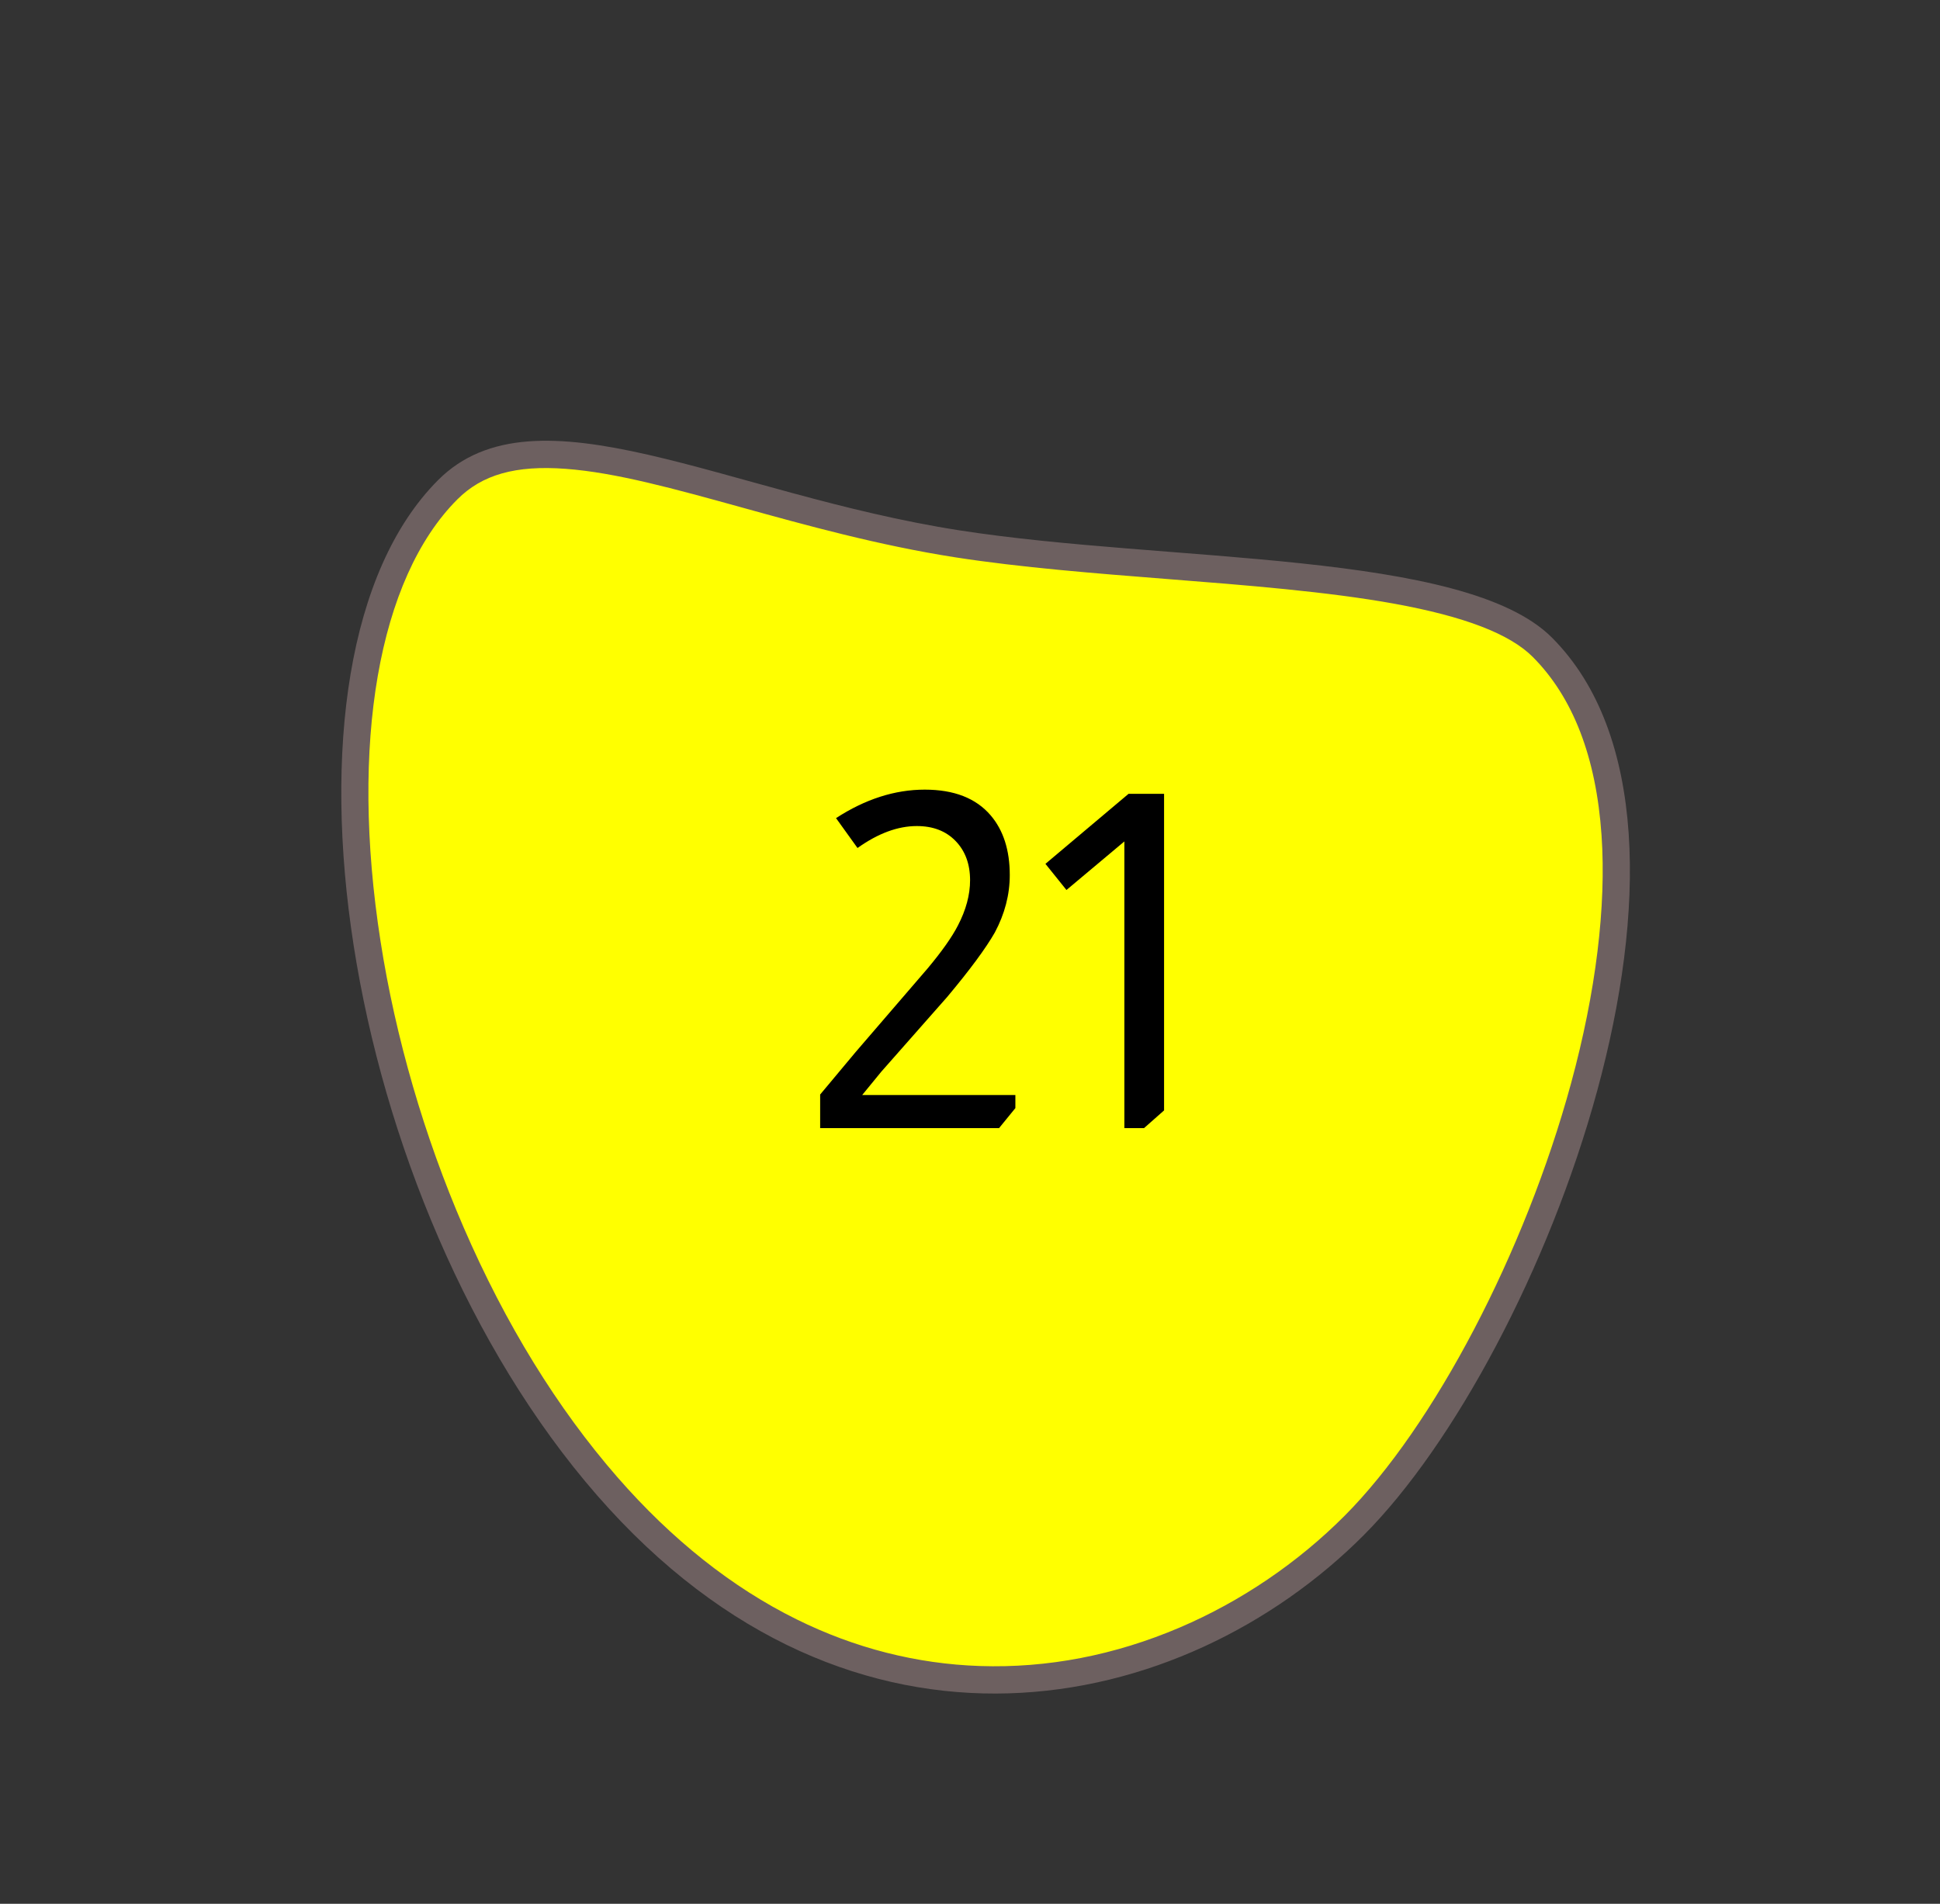 <svg width="54" height="53" viewBox="0 0 54 53" fill="none" xmlns="http://www.w3.org/2000/svg">
<rect x="0" y="0" width="54" height="53" fill="#333333" stroke="none"/>
<path d="M12.459 13.638C14.155 11.935 17.072 12.743 20.765 13.766C22.533 14.255 24.536 14.81 26.638 15.138C28.453 15.422 30.522 15.584 32.523 15.741C36.864 16.082 41.353 16.435 42.934 18.021C44.121 19.213 44.802 20.964 44.957 23.227C45.096 25.249 44.798 27.68 44.096 30.257C42.8 35.019 40.226 39.927 37.693 42.47C36.355 43.812 34.731 44.913 32.995 45.655C31.127 46.453 29.199 46.825 27.264 46.761C25.448 46.7 23.678 46.249 22.003 45.421C20.167 44.513 18.451 43.152 16.902 41.375C15.201 39.425 13.739 37.05 12.556 34.316C11.449 31.758 10.64 28.973 10.218 26.262C9.342 20.644 10.18 15.925 12.459 13.638Z" fill="#FFFF00"/>
<path d="M12.726 13.907C10.533 16.108 9.735 20.705 10.592 26.203C11.009 28.883 11.809 31.636 12.903 34.165C14.071 36.863 15.512 39.204 17.186 41.125C18.703 42.864 20.379 44.195 22.17 45.08C23.796 45.885 25.514 46.322 27.276 46.381C29.156 46.444 31.03 46.082 32.846 45.306C34.538 44.583 36.121 43.509 37.425 42.201C39.916 39.701 42.45 34.861 43.731 30.157C44.422 27.62 44.715 25.233 44.579 23.253C44.43 21.084 43.787 19.415 42.666 18.29C42.025 17.647 40.762 17.161 38.805 16.806C36.955 16.471 34.687 16.292 32.493 16.12C30.485 15.962 28.409 15.799 26.58 15.514C24.456 15.182 22.442 14.624 20.665 14.132C18.772 13.608 17.137 13.155 15.747 13.052C14.351 12.948 13.419 13.211 12.726 13.907ZM12.191 13.369C14.92 10.63 20.218 13.751 26.696 14.763C32.518 15.672 40.769 15.312 43.201 17.753C48.523 23.094 42.986 37.694 37.96 42.738C32.934 47.782 23.751 49.808 16.617 41.626C9.483 33.443 7.165 18.414 12.191 13.369Z" fill="#6D6060"/>
<path d="M23.271 22.776C24.085 22.247 24.909 21.983 25.741 21.983C26.555 21.983 27.166 22.221 27.574 22.698C27.929 23.113 28.107 23.668 28.107 24.361C28.107 24.907 27.968 25.441 27.691 25.96C27.439 26.402 26.997 27 26.365 27.755L24.532 29.834L23.999 30.485H28.263V30.849L27.808 31.407H22.829V30.471L23.817 29.288L25.819 26.962C26.218 26.485 26.499 26.086 26.664 25.765C26.889 25.332 27.002 24.912 27.002 24.505C27.002 24.054 26.867 23.69 26.599 23.413C26.33 23.135 25.971 22.997 25.52 22.997C24.991 22.997 24.441 23.2 23.869 23.608L23.271 22.776ZM32.402 22.099V30.913L31.843 31.407H31.297V23.425L29.685 24.777L29.1 24.049L31.414 22.099H32.402Z" fill="black"/>
</svg>
